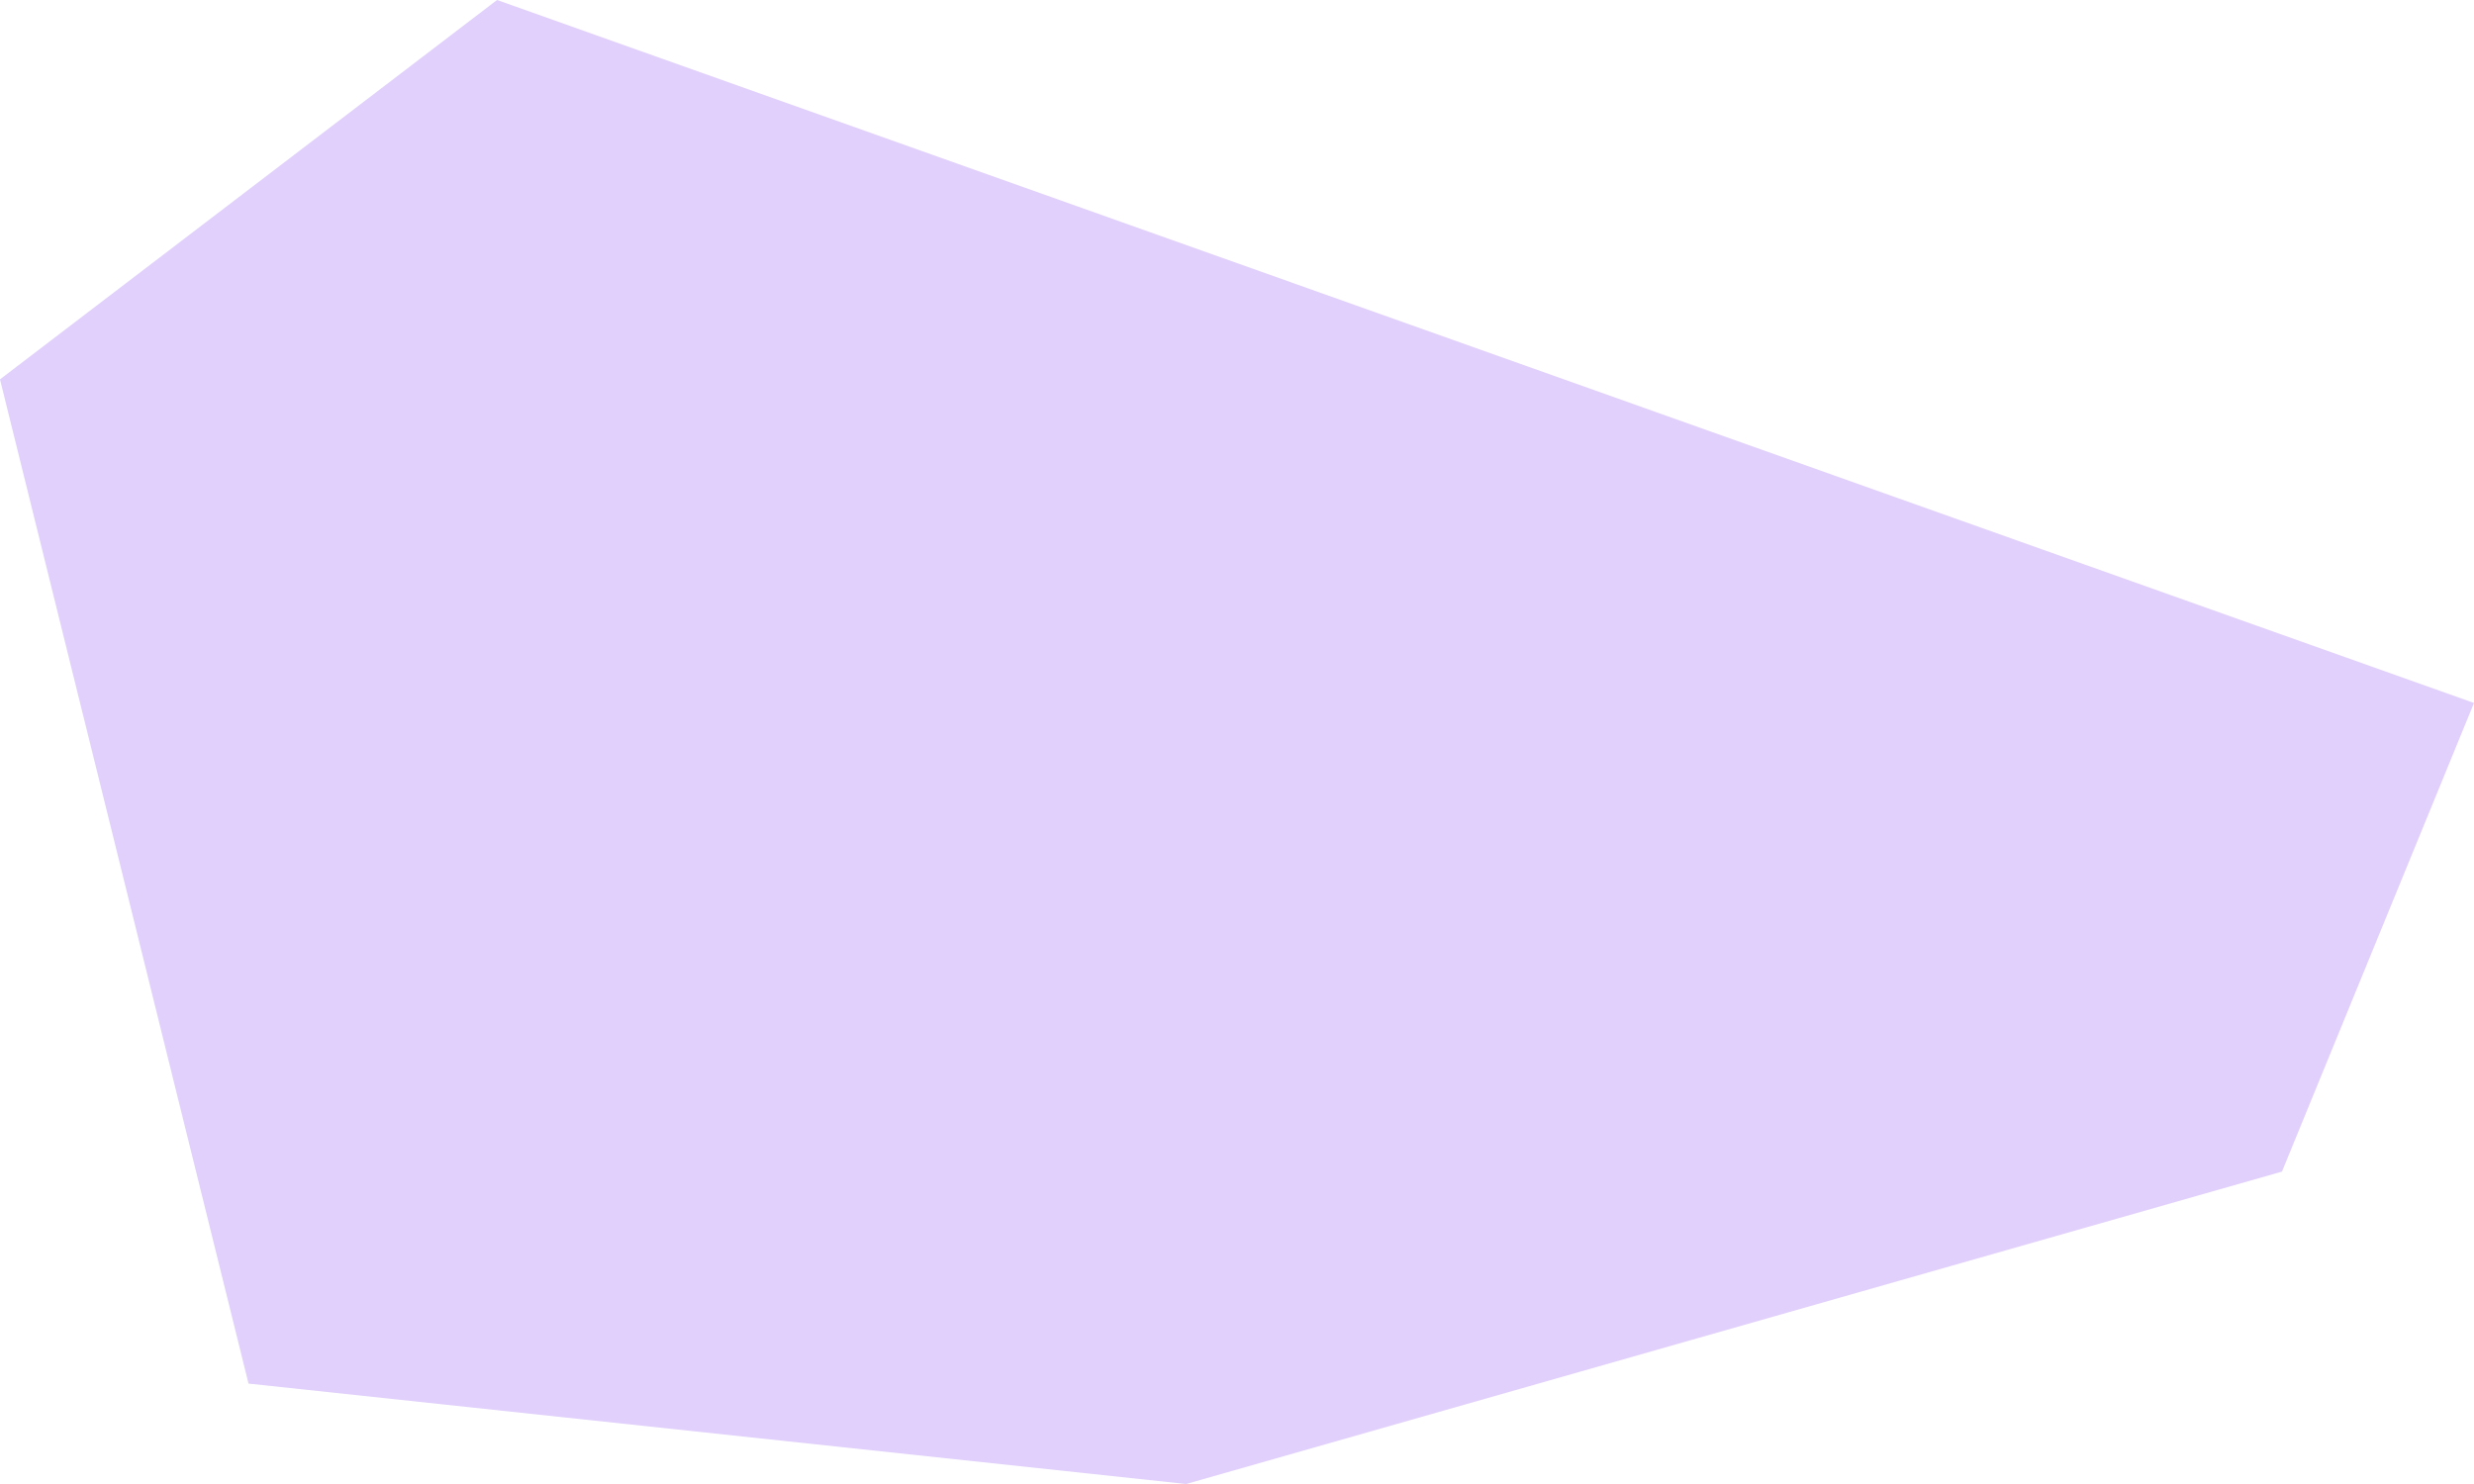 <svg width="55" height="33" viewBox="0 0 55 33" fill="none" xmlns="http://www.w3.org/2000/svg">
<path d="M5.525 30.767L0 8.436L11.05 0L55 15.632L50.731 26.053L26.37 33L5.525 30.767Z" fill="#6814EC" fill-opacity="0.2"/>
</svg>
